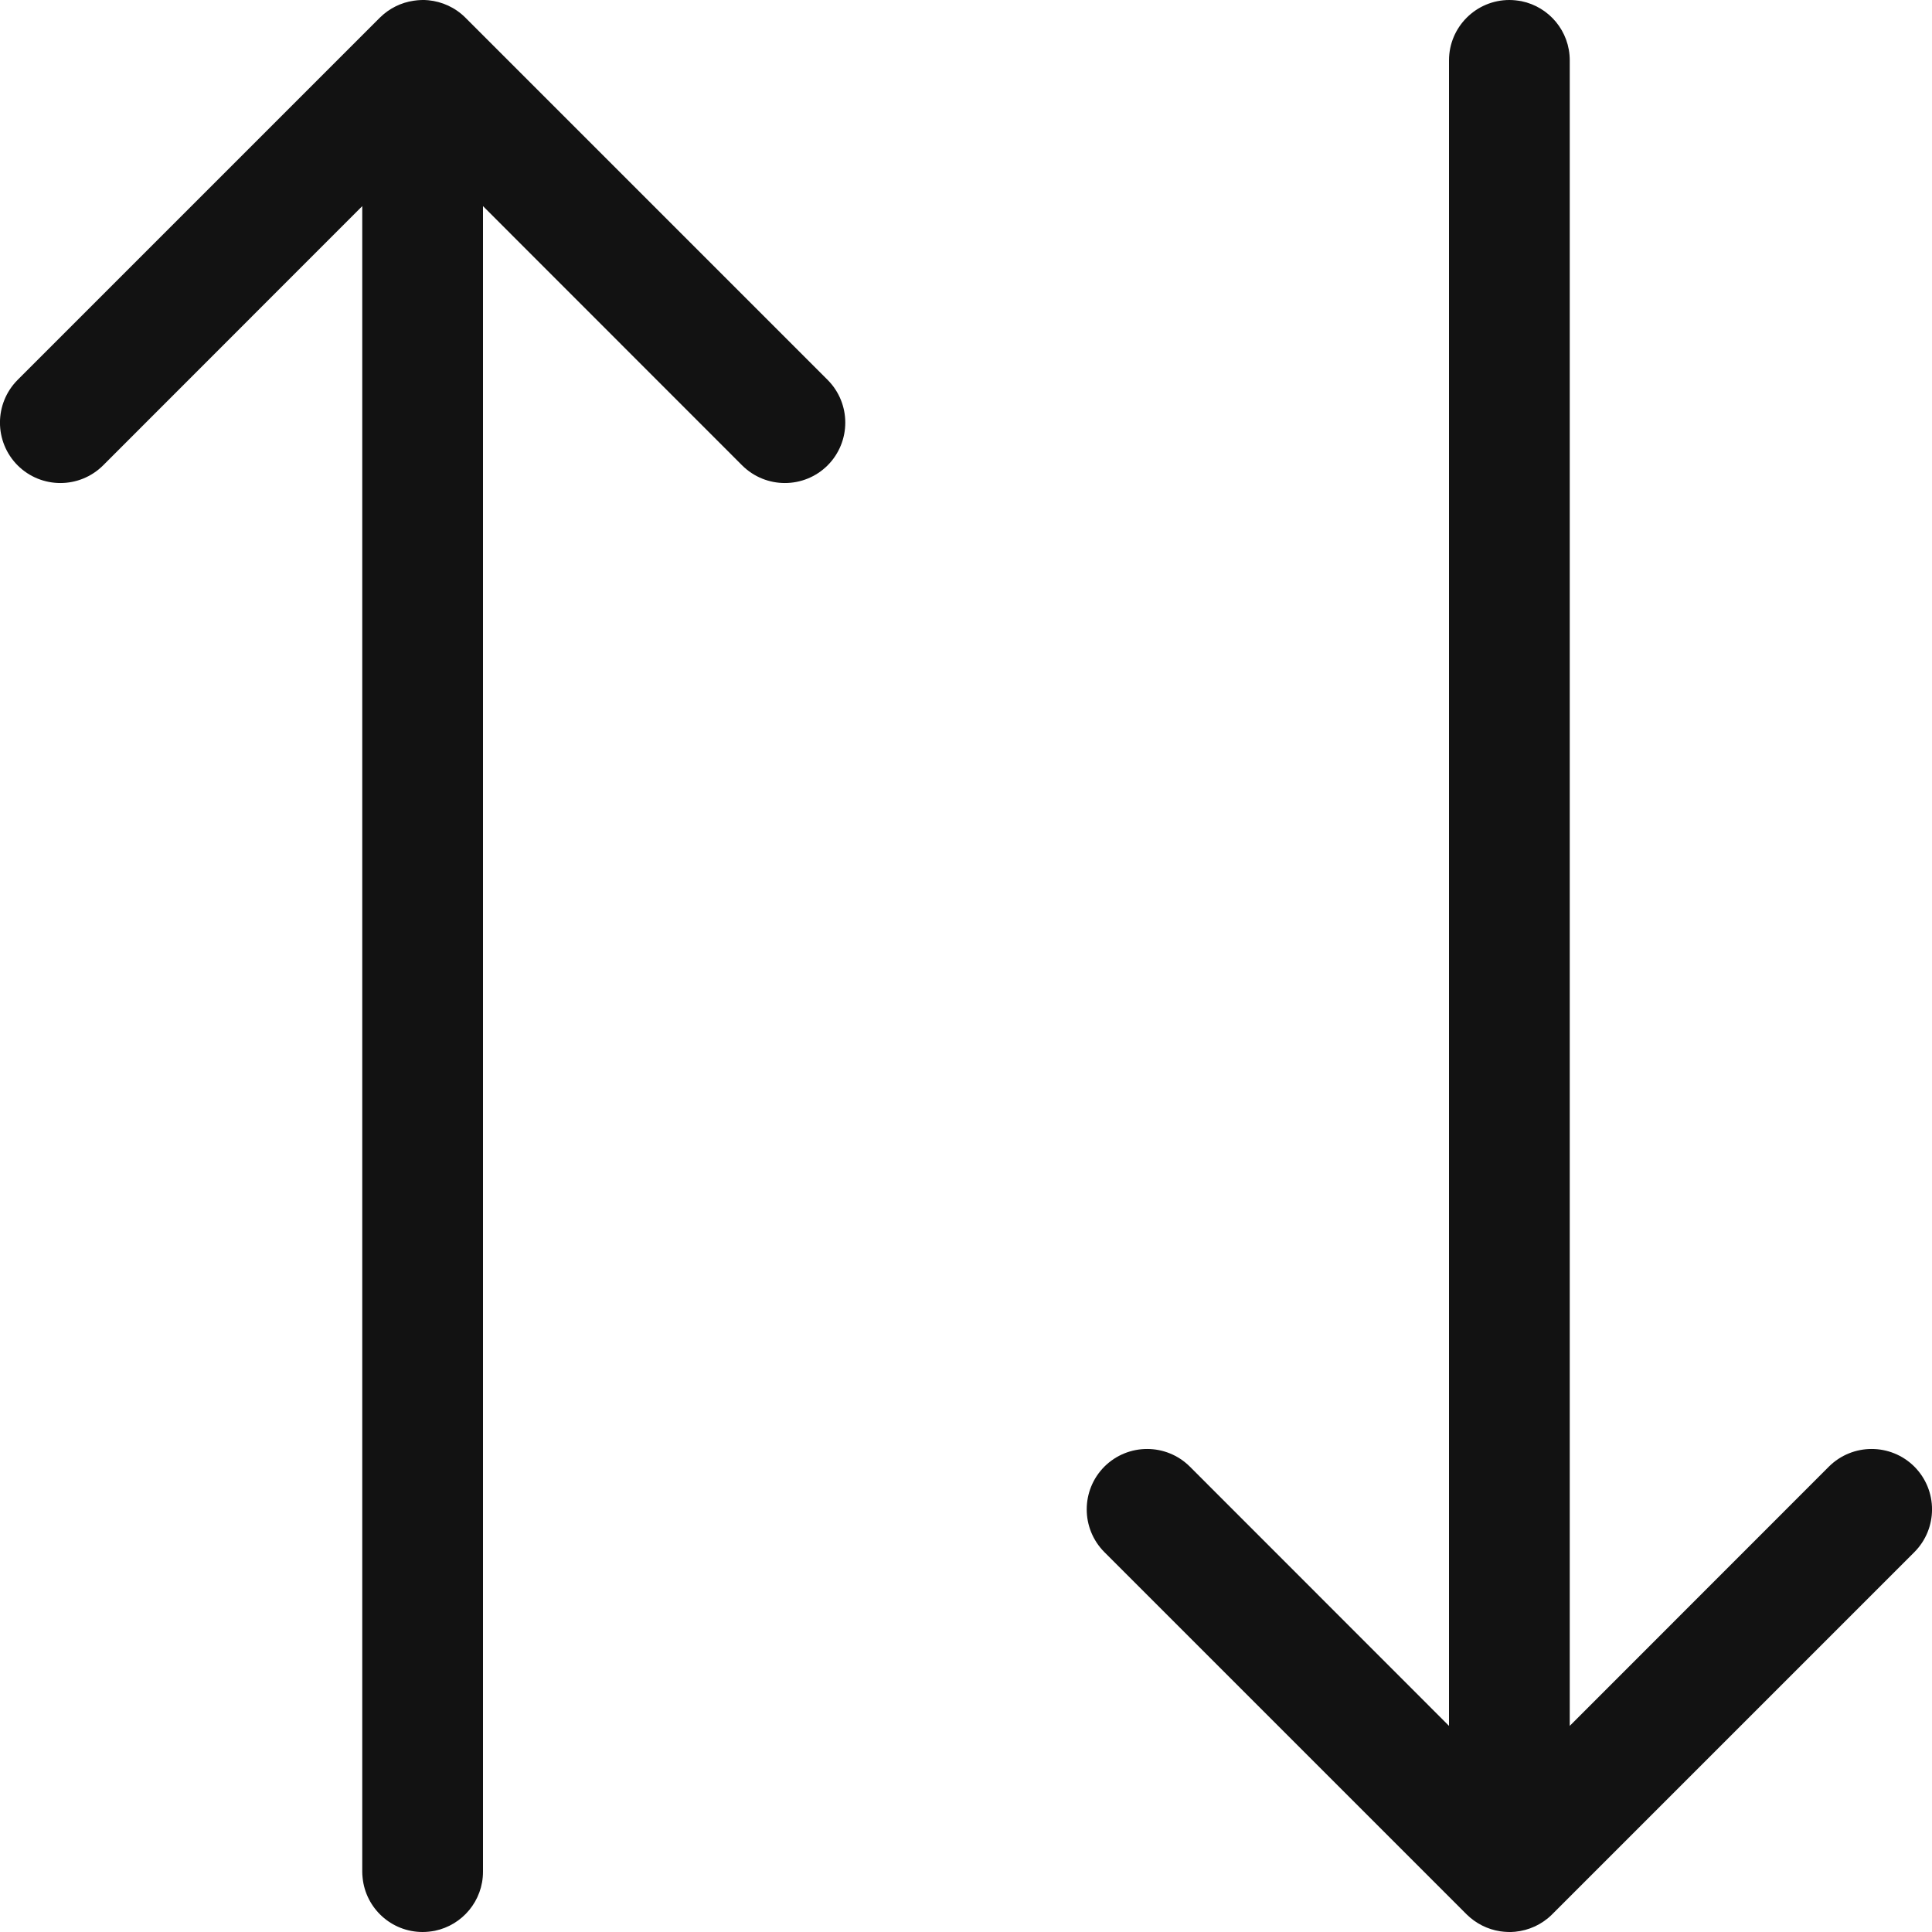 <svg width="16" height="16" viewBox="0 0 16 16" fill="none" xmlns="http://www.w3.org/2000/svg">
<path fill-rule="evenodd" clip-rule="evenodd" d="M4 15.5C4 15.742 3.829 15.943 3.601 15.99C3.568 15.996 3.535 16 3.5 16C3.241 16 3.028 15.803 3.003 15.551C3.001 15.534 3 15.517 3 15.5V1.707L0.854 3.854C0.658 4.049 0.342 4.049 0.146 3.854C-0.049 3.658 -0.049 3.342 0.146 3.146L3.146 0.146C3.224 0.069 3.322 0.021 3.426 0.006C3.466 -0 3.507 -0.002 3.547 0.002C3.661 0.013 3.77 0.062 3.854 0.146L6.854 3.146C7.049 3.342 7.049 3.658 6.854 3.854C6.658 4.049 6.342 4.049 6.146 3.854L4 1.707V15.5ZM13 0.5C13 0.258 12.829 0.057 12.601 0.01C12.568 0.004 12.534 3.8147e-06 12.5 3.8147e-06C12.224 3.8147e-06 12 0.224 12 0.5V14.293L9.854 12.146C9.658 11.951 9.342 11.951 9.146 12.146C8.951 12.342 8.951 12.658 9.146 12.854L12.146 15.854C12.223 15.93 12.32 15.978 12.423 15.994C12.464 16 12.506 16.002 12.547 15.998C12.661 15.987 12.77 15.938 12.854 15.854L15.854 12.854C16.049 12.658 16.049 12.342 15.854 12.146C15.658 11.951 15.342 11.951 15.146 12.146L13 14.293V0.5Z" fill="#121212"/>
</svg>
